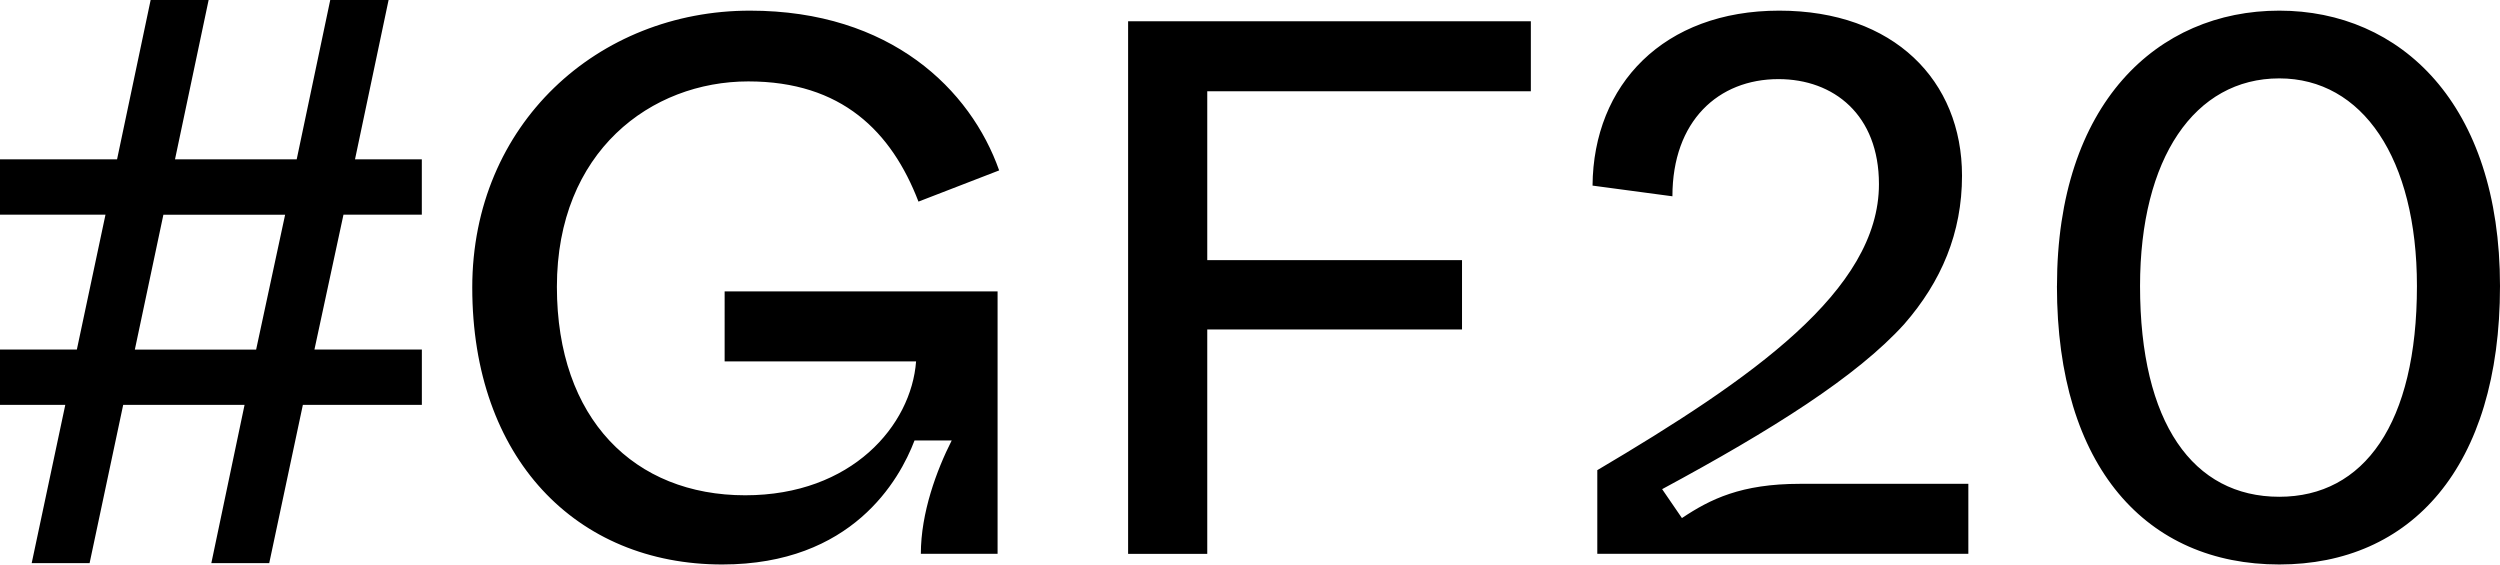 <svg fill="none" xmlns="http://www.w3.org/2000/svg" viewBox="0 0 62 14">
  <path d="M.786 13.965l.833-3.924H0V8.669h1.906l.71-3.345H0V3.952h2.903L3.736 0h1.438L4.34 3.952h3.018L8.19 0h1.447l-.833 3.952h1.657v1.372H8.518l-.72 3.345h2.664v1.372H7.511l-.834 3.924H5.241l.824-3.924h-3.01l-.833 3.924H.786zM3.344 8.67h3.008l.719-3.345H4.052L3.344 8.67zM11.712 7.132c0-4.057 3.12-6.868 6.887-6.868 3.492 0 5.474 1.962 6.18 3.962L22.778 5c-.667-1.736-1.903-2.981-4.219-2.981-2.413 0-4.748 1.735-4.748 5.094 0 3.282 1.923 5.17 4.67 5.17 2.649 0 4.12-1.737 4.238-3.321h-4.748V7.226h6.769v6.509h-1.903c0-1.019.392-2.075.765-2.811h-.922c-.373.98-1.55 3.075-4.768 3.075-3.63.001-6.2-2.641-6.2-6.867zM27.977.528h9.988v1.736H29.94v4.188h6.318V8.17H29.94v5.566h-1.963V.528zM39.613 11.66c3.826-2.264 6.985-4.453 6.985-7.094 0-1.717-1.119-2.604-2.492-2.604-1.491 0-2.63 1.038-2.63 2.906l-1.981-.265c.02-2.509 1.766-4.339 4.63-4.339 2.845 0 4.533 1.736 4.533 4.094 0 1.415-.51 2.623-1.433 3.68-1.177 1.301-3.276 2.622-6.004 4.093l.491.717c.706-.472 1.472-.849 2.924-.849h4.179v1.736h-9.202V11.66zM51.013 7.094c0-4.528 2.491-6.83 5.513-6.83C59.528.264 62 2.566 62 7.094c0 4.509-2.217 6.905-5.474 6.905-3.277.001-5.514-2.396-5.514-6.905zm8.927 0c0-3.17-1.354-5.15-3.414-5.15-2.1 0-3.453 1.98-3.453 5.15 0 3.396 1.314 5.226 3.453 5.226 2.1 0 3.414-1.811 3.414-5.226z" fill="#000"/>
</svg>
